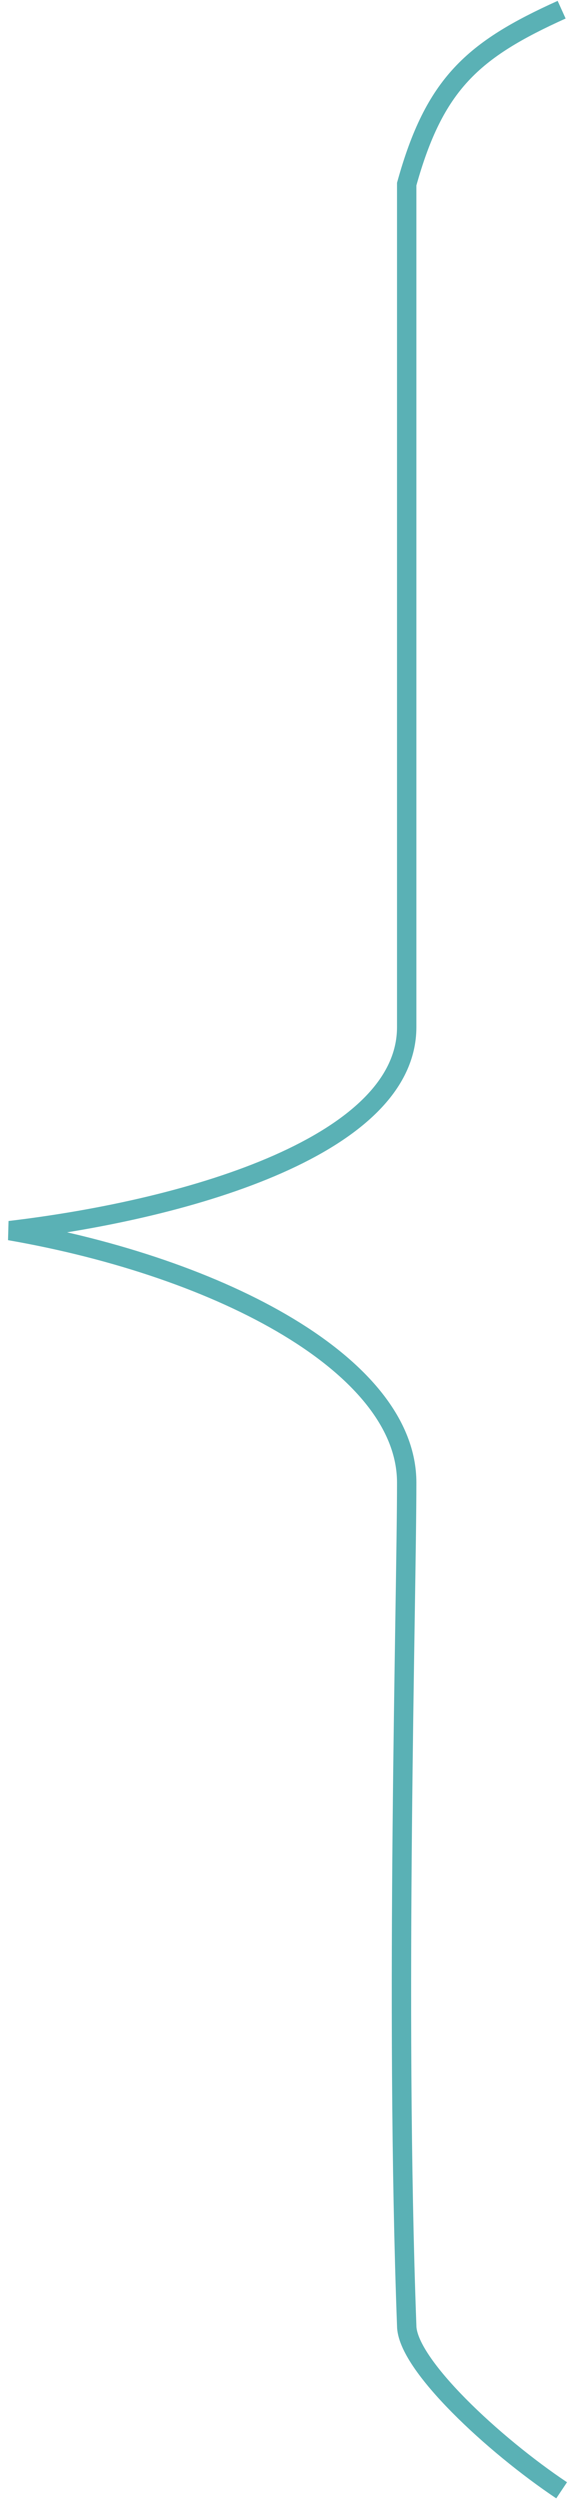 <svg width="30" height="129" viewBox="0 0 30 129" fill="none" xmlns="http://www.w3.org/2000/svg">
<path d="M29 0.5C24.415 2.573 22.438 4.316 21 9.5C21 9.5 21 47 21 53C21 59 10.095 62.361 0.5 63.5C11.519 65.418 21 70.5 21 76.5C21 82.5 20.39 103.618 21 120C21 122 25.516 126.172 29 128.5" stroke="#5AB1B5"/>
</svg>
